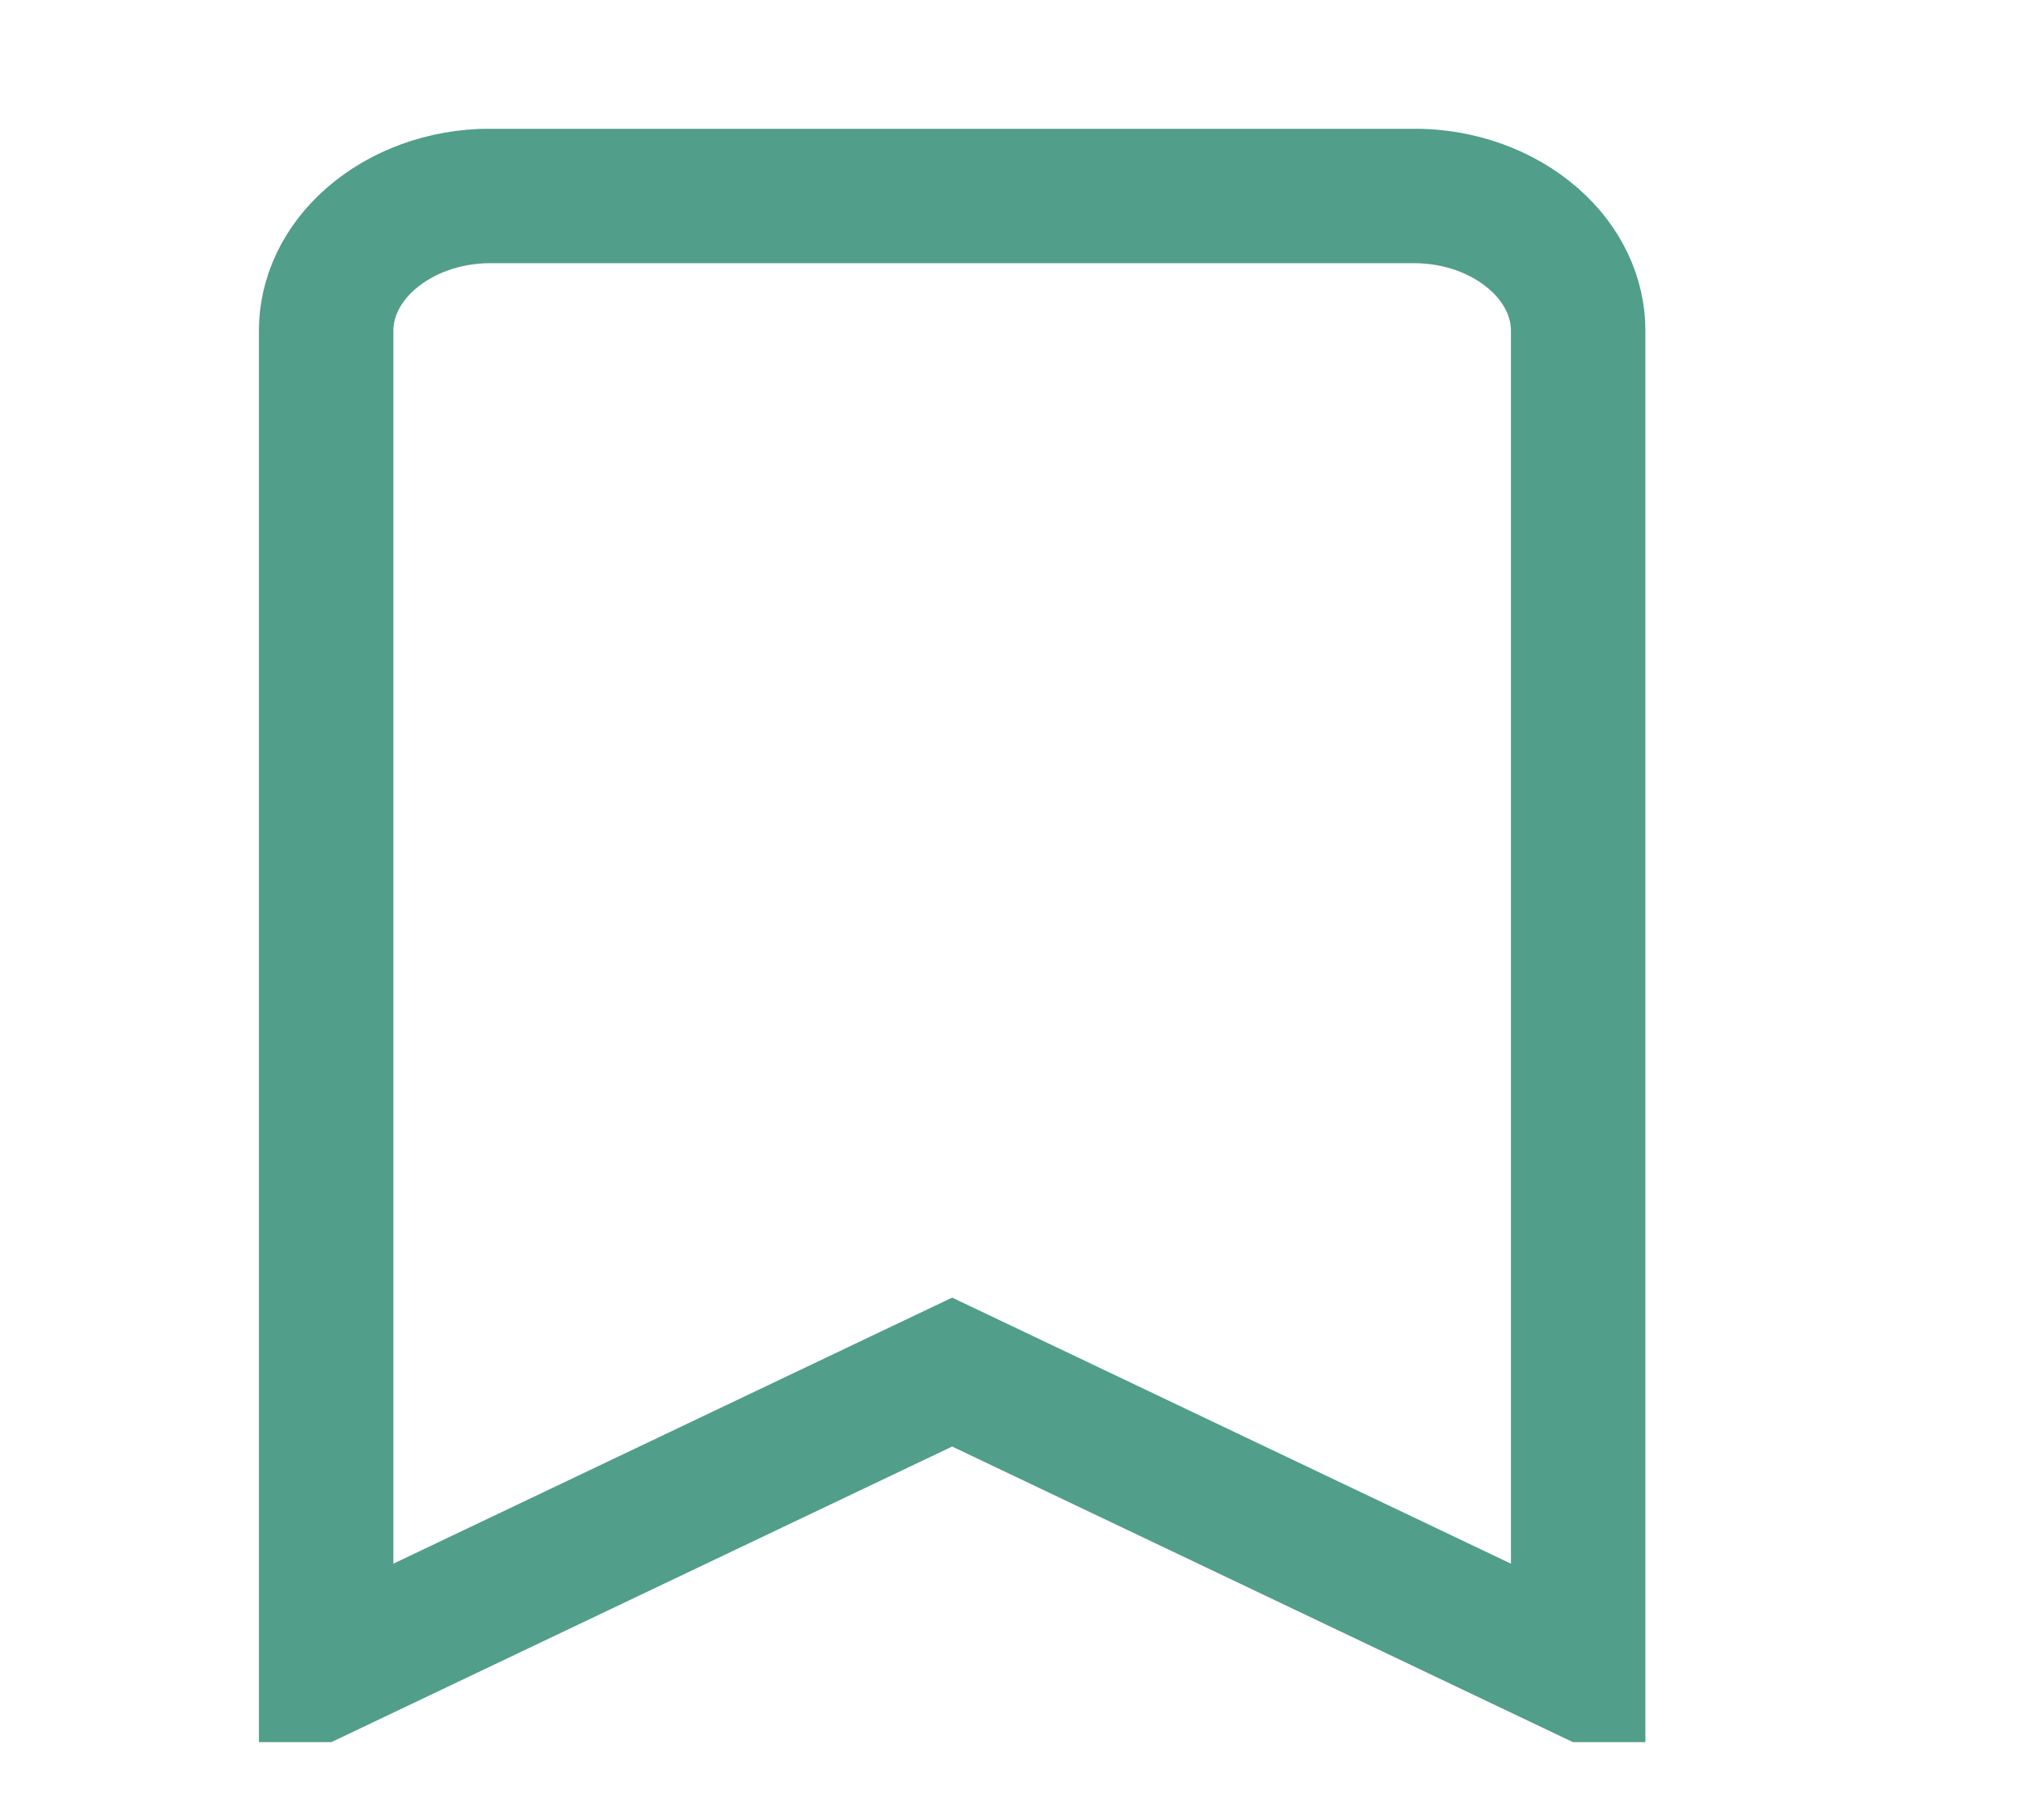 <svg width="10" height="9" viewBox="0 0 10 9" fill="none" xmlns="http://www.w3.org/2000/svg">
<g clip-path="url(#clip0_8259_39005)">
<path d="M4.852 6.853L4.709 6.785L4.566 6.853L1.613 8.259V1.634C1.613 1.474 1.686 1.309 1.834 1.18C1.984 1.049 2.195 0.969 2.424 0.969H6.994C7.223 0.969 7.434 1.049 7.584 1.18C7.732 1.309 7.805 1.474 7.805 1.634V8.259L4.852 6.853ZM1.613 8.366V8.366C1.613 8.366 1.613 8.366 1.613 8.366Z" stroke="#519E8A" stroke-width="0.665"/>
</g>
<defs>
<clipPath id="clip0_8259_39005">
<rect width="9.141" height="7.978" fill="white" transform="translate(0.138 0.637)"/>
</clipPath>
</defs>
</svg>
